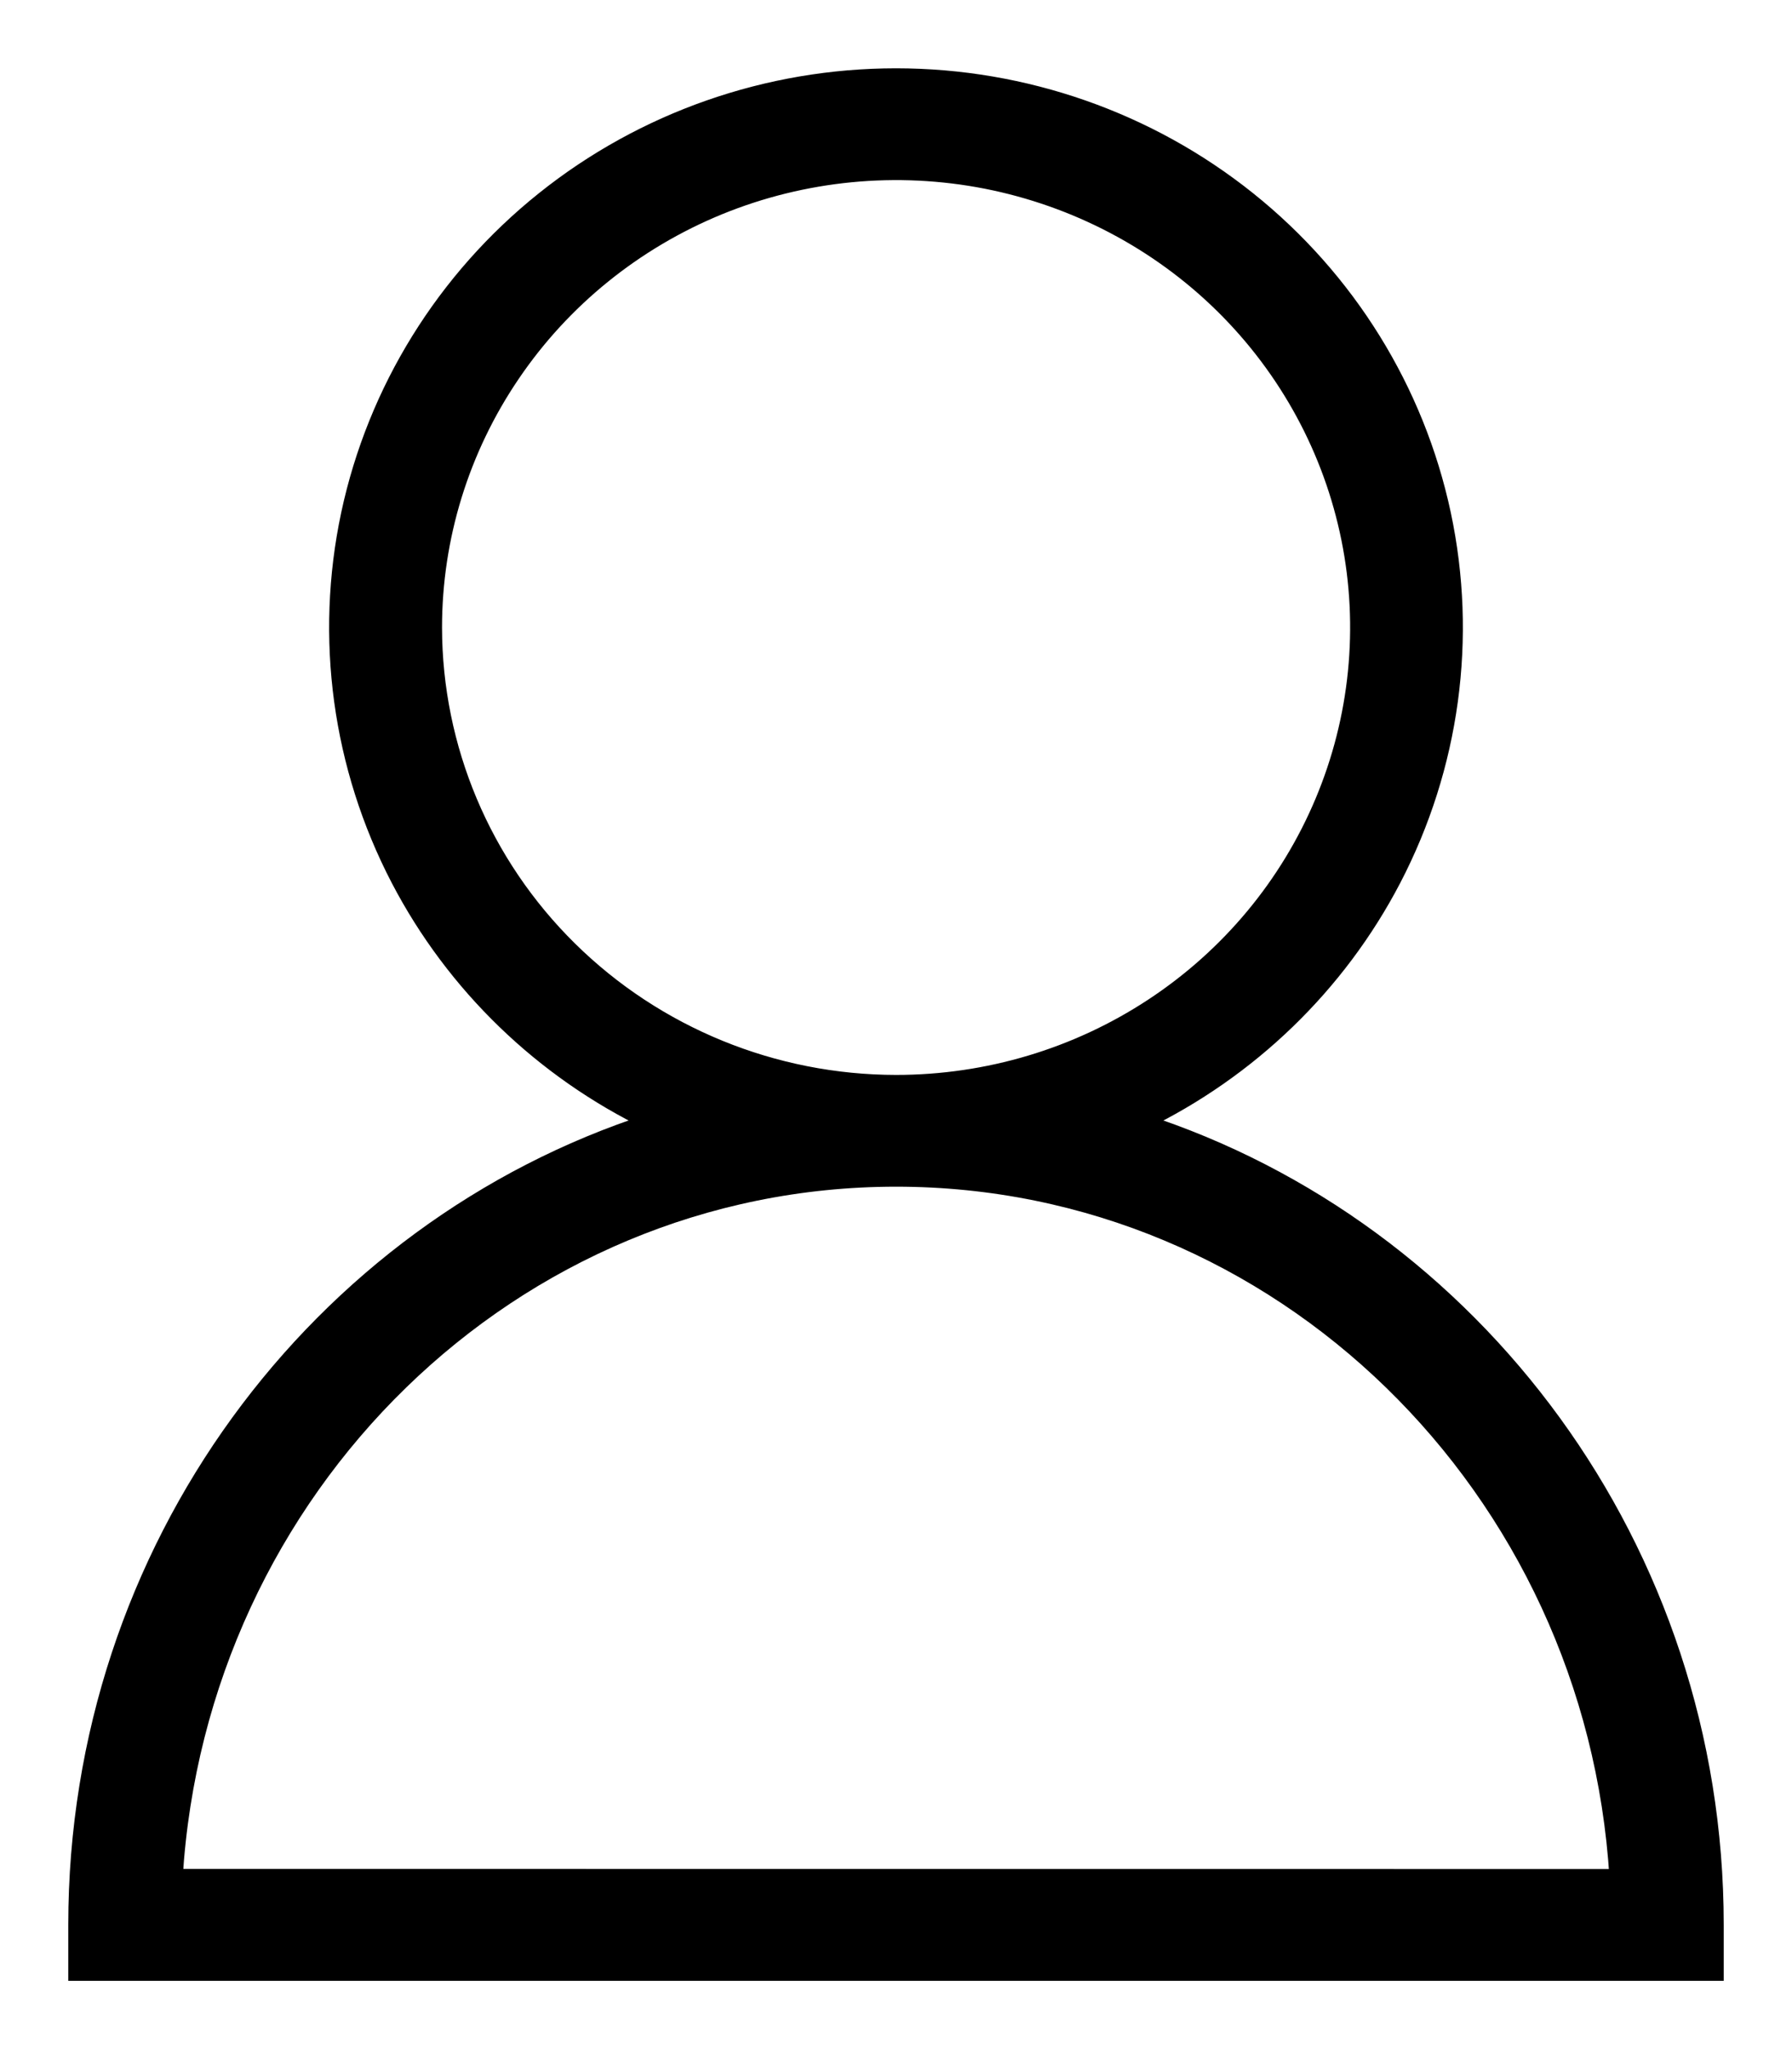 <svg width="21" height="24" viewBox="0 0 21 24" fill="none" xmlns="http://www.w3.org/2000/svg">
<path d="M13.376 13.142C14.64 12.532 15.674 11.534 16.32 10.296C17.006 8.979 17.212 7.47 16.903 6.021C16.593 4.573 15.788 3.273 14.622 2.341C13.457 1.409 12.001 0.9 10.5 0.9C8.999 0.9 7.543 1.409 6.378 2.341C5.212 3.273 4.407 4.573 4.097 6.021C3.788 7.47 3.994 8.979 4.68 10.296C5.326 11.534 6.36 12.532 7.624 13.142C3.731 14.399 0.9 18.14 0.9 22.545V23V23.1H1H20H20.1V23V22.545C20.1 18.14 17.267 14.399 13.376 13.142ZM5.08 7.35C5.08 6.294 5.398 5.262 5.994 4.384C6.589 3.505 7.436 2.821 8.426 2.416C9.417 2.012 10.507 1.906 11.559 2.112C12.611 2.319 13.577 2.827 14.335 3.574C15.093 4.321 15.609 5.273 15.818 6.308C16.027 7.344 15.919 8.418 15.509 9.393C15.099 10.369 14.405 11.203 13.513 11.79C12.622 12.377 11.574 12.69 10.501 12.69C9.064 12.689 7.686 12.125 6.67 11.124C5.653 10.123 5.082 8.765 5.08 7.35ZM18.961 21.991L2.041 21.989C2.319 17.423 6.002 13.799 10.501 13.799C15 13.799 18.683 17.423 18.961 21.991Z" fill="black" stroke="black" stroke-width="0.2"/>
</svg>

